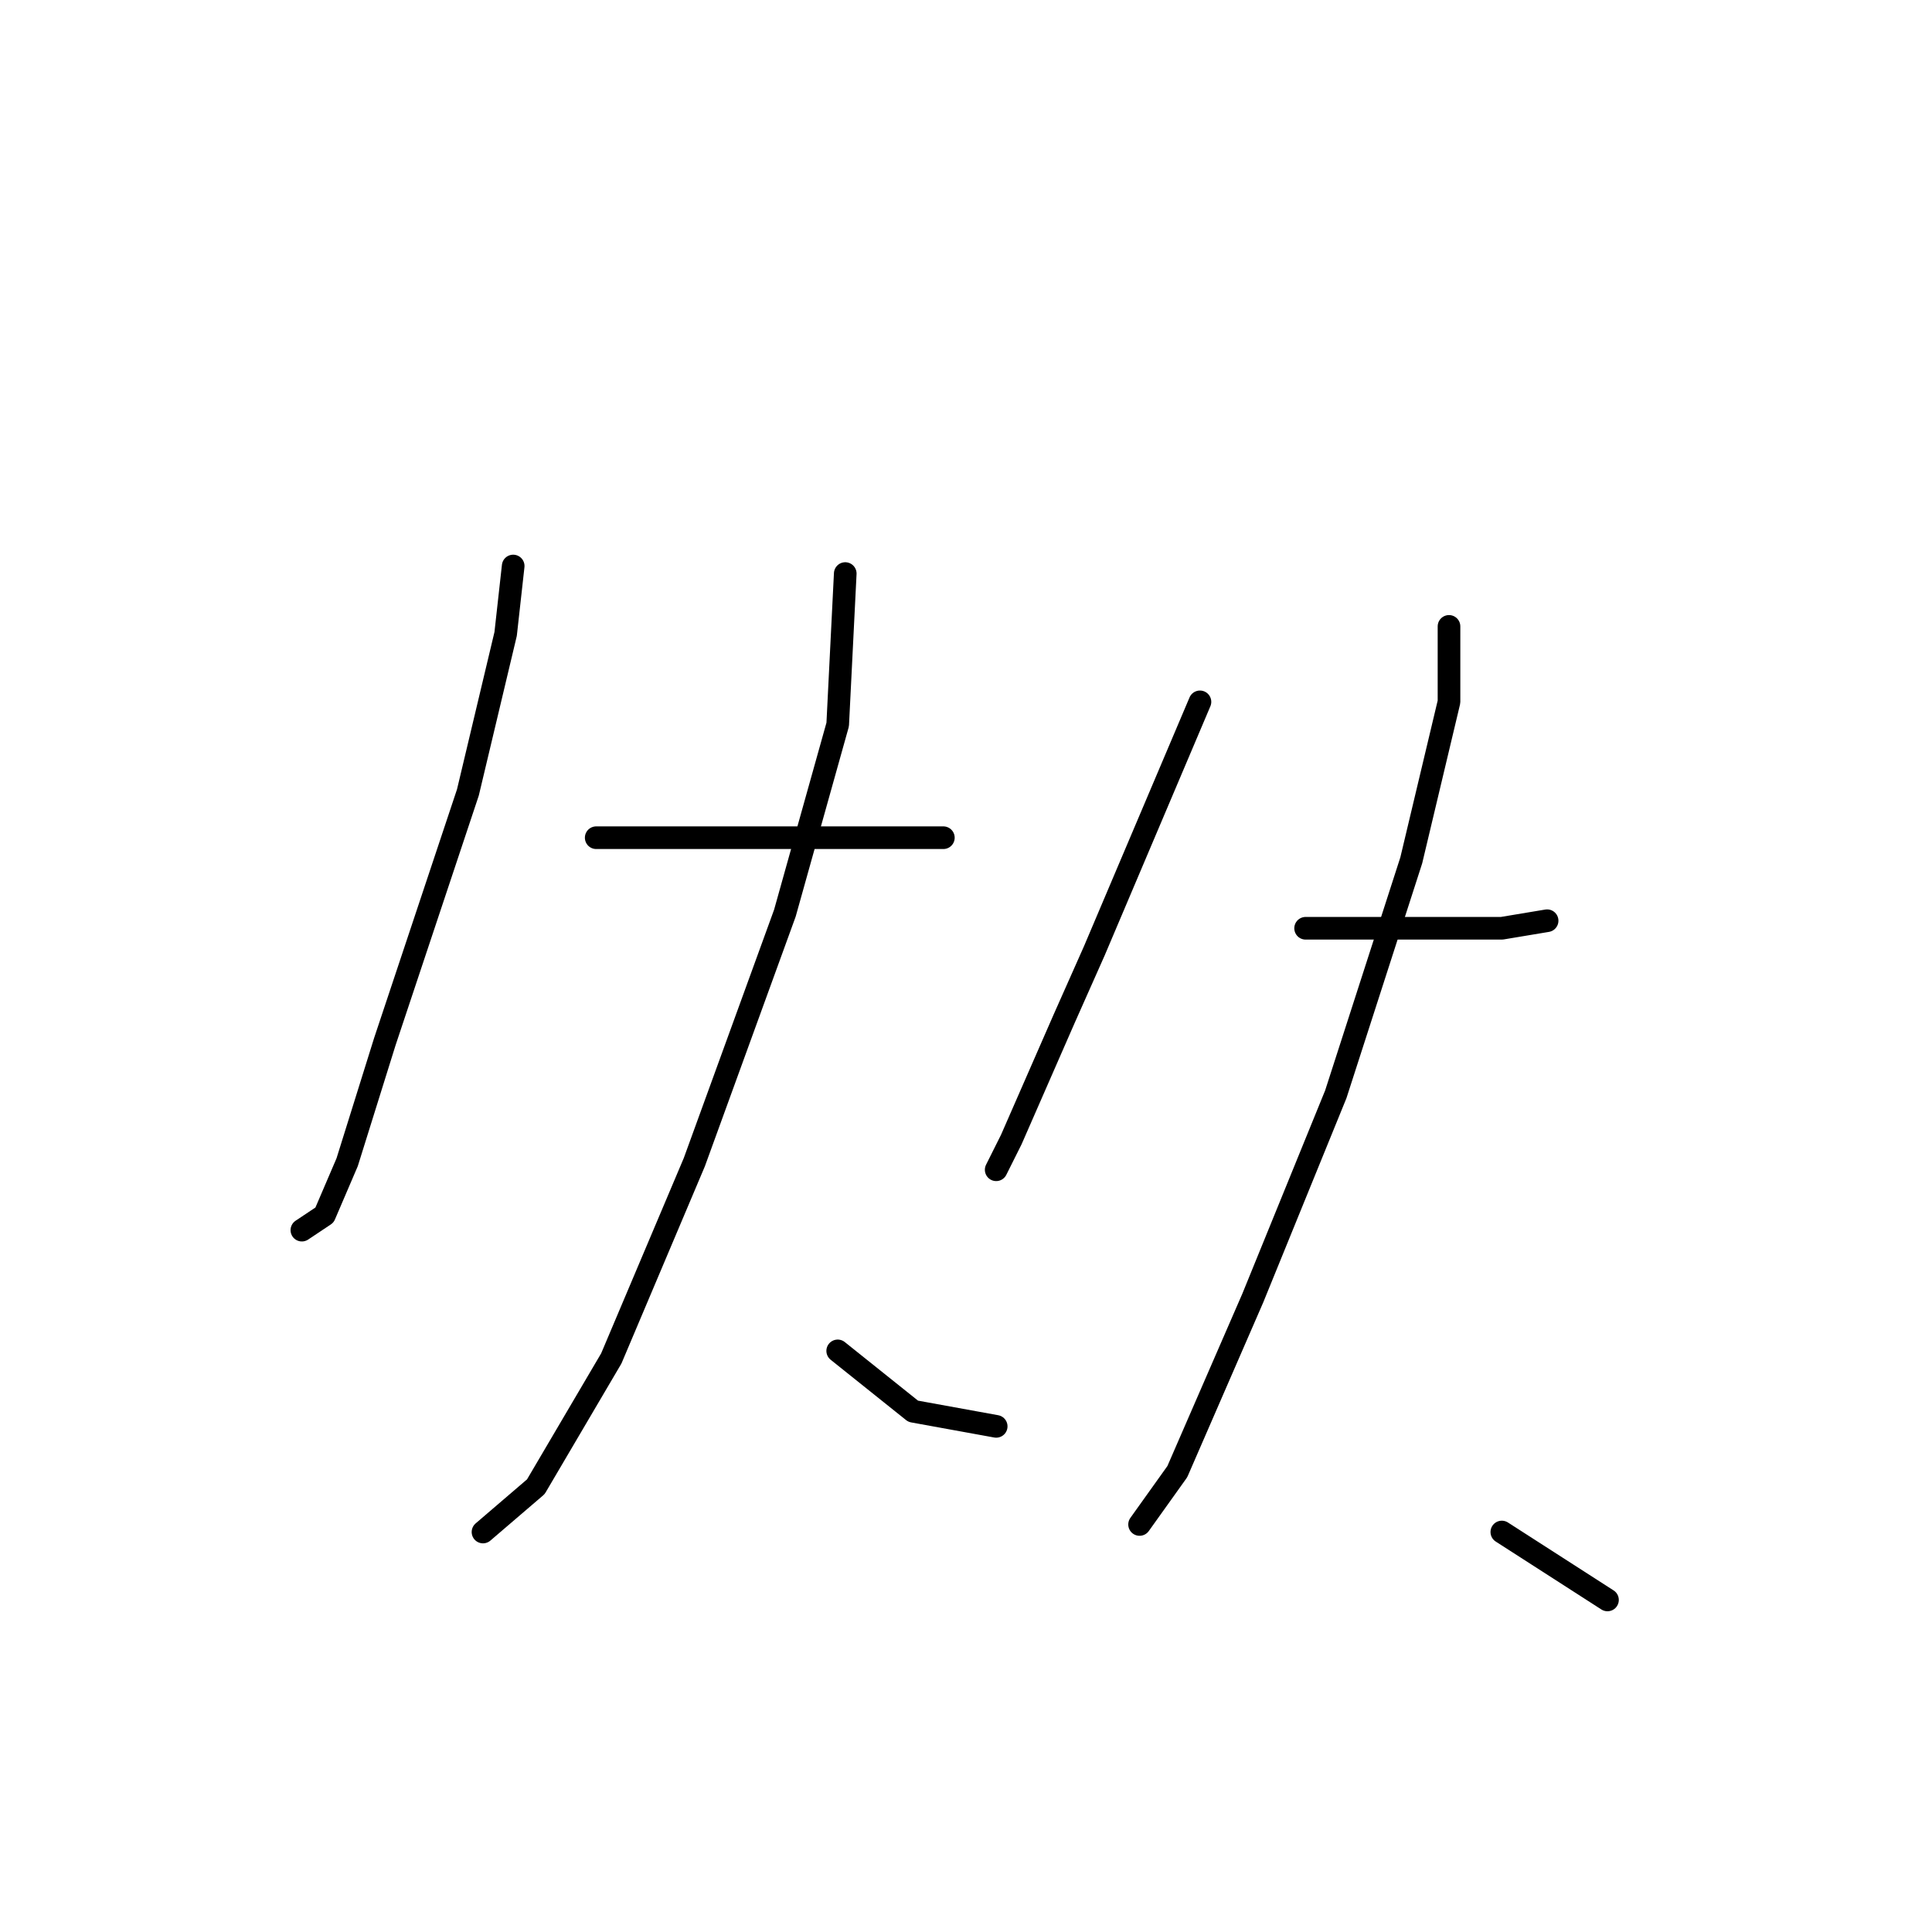 <?xml version="1.0" standalone="no"?>
    <svg width="256" height="256" xmlns="http://www.w3.org/2000/svg" version="1.1">
    <polyline stroke="black" stroke-width="3" stroke-linecap="round" fill="transparent" stroke-linejoin="round" points="68 75 67 84 62 105 59 114 51 138 46 154 43 161 40 163 40 163 " />
        <polyline stroke="black" stroke-width="3" stroke-linecap="round" fill="transparent" stroke-linejoin="round" points="79 111 87 111 102 111 114 111 123 111 125 111 125 111 " />
        <polyline stroke="black" stroke-width="3" stroke-linecap="round" fill="transparent" stroke-linejoin="round" points="112 76 111 96 104 121 92 154 81 180 71 197 64 203 64 203 " />
        <polyline stroke="black" stroke-width="3" stroke-linecap="round" fill="transparent" stroke-linejoin="round" points="111 179 121 187 132 189 132 189 " />
        <polyline stroke="black" stroke-width="3" stroke-linecap="round" fill="transparent" stroke-linejoin="round" points="159 93 145 126 141 135 134 151 132 155 132 155 " />
        <polyline stroke="black" stroke-width="3" stroke-linecap="round" fill="transparent" stroke-linejoin="round" points="173 123 186 123 199 123 205 122 205 122 " />
        <polyline stroke="black" stroke-width="3" stroke-linecap="round" fill="transparent" stroke-linejoin="round" points="192 83 192 93 187 114 177 145 166 172 156 195 151 202 151 202 " />
        <polyline stroke="black" stroke-width="3" stroke-linecap="round" fill="transparent" stroke-linejoin="round" points="199 203 213 212 213 212 " />
        </svg>